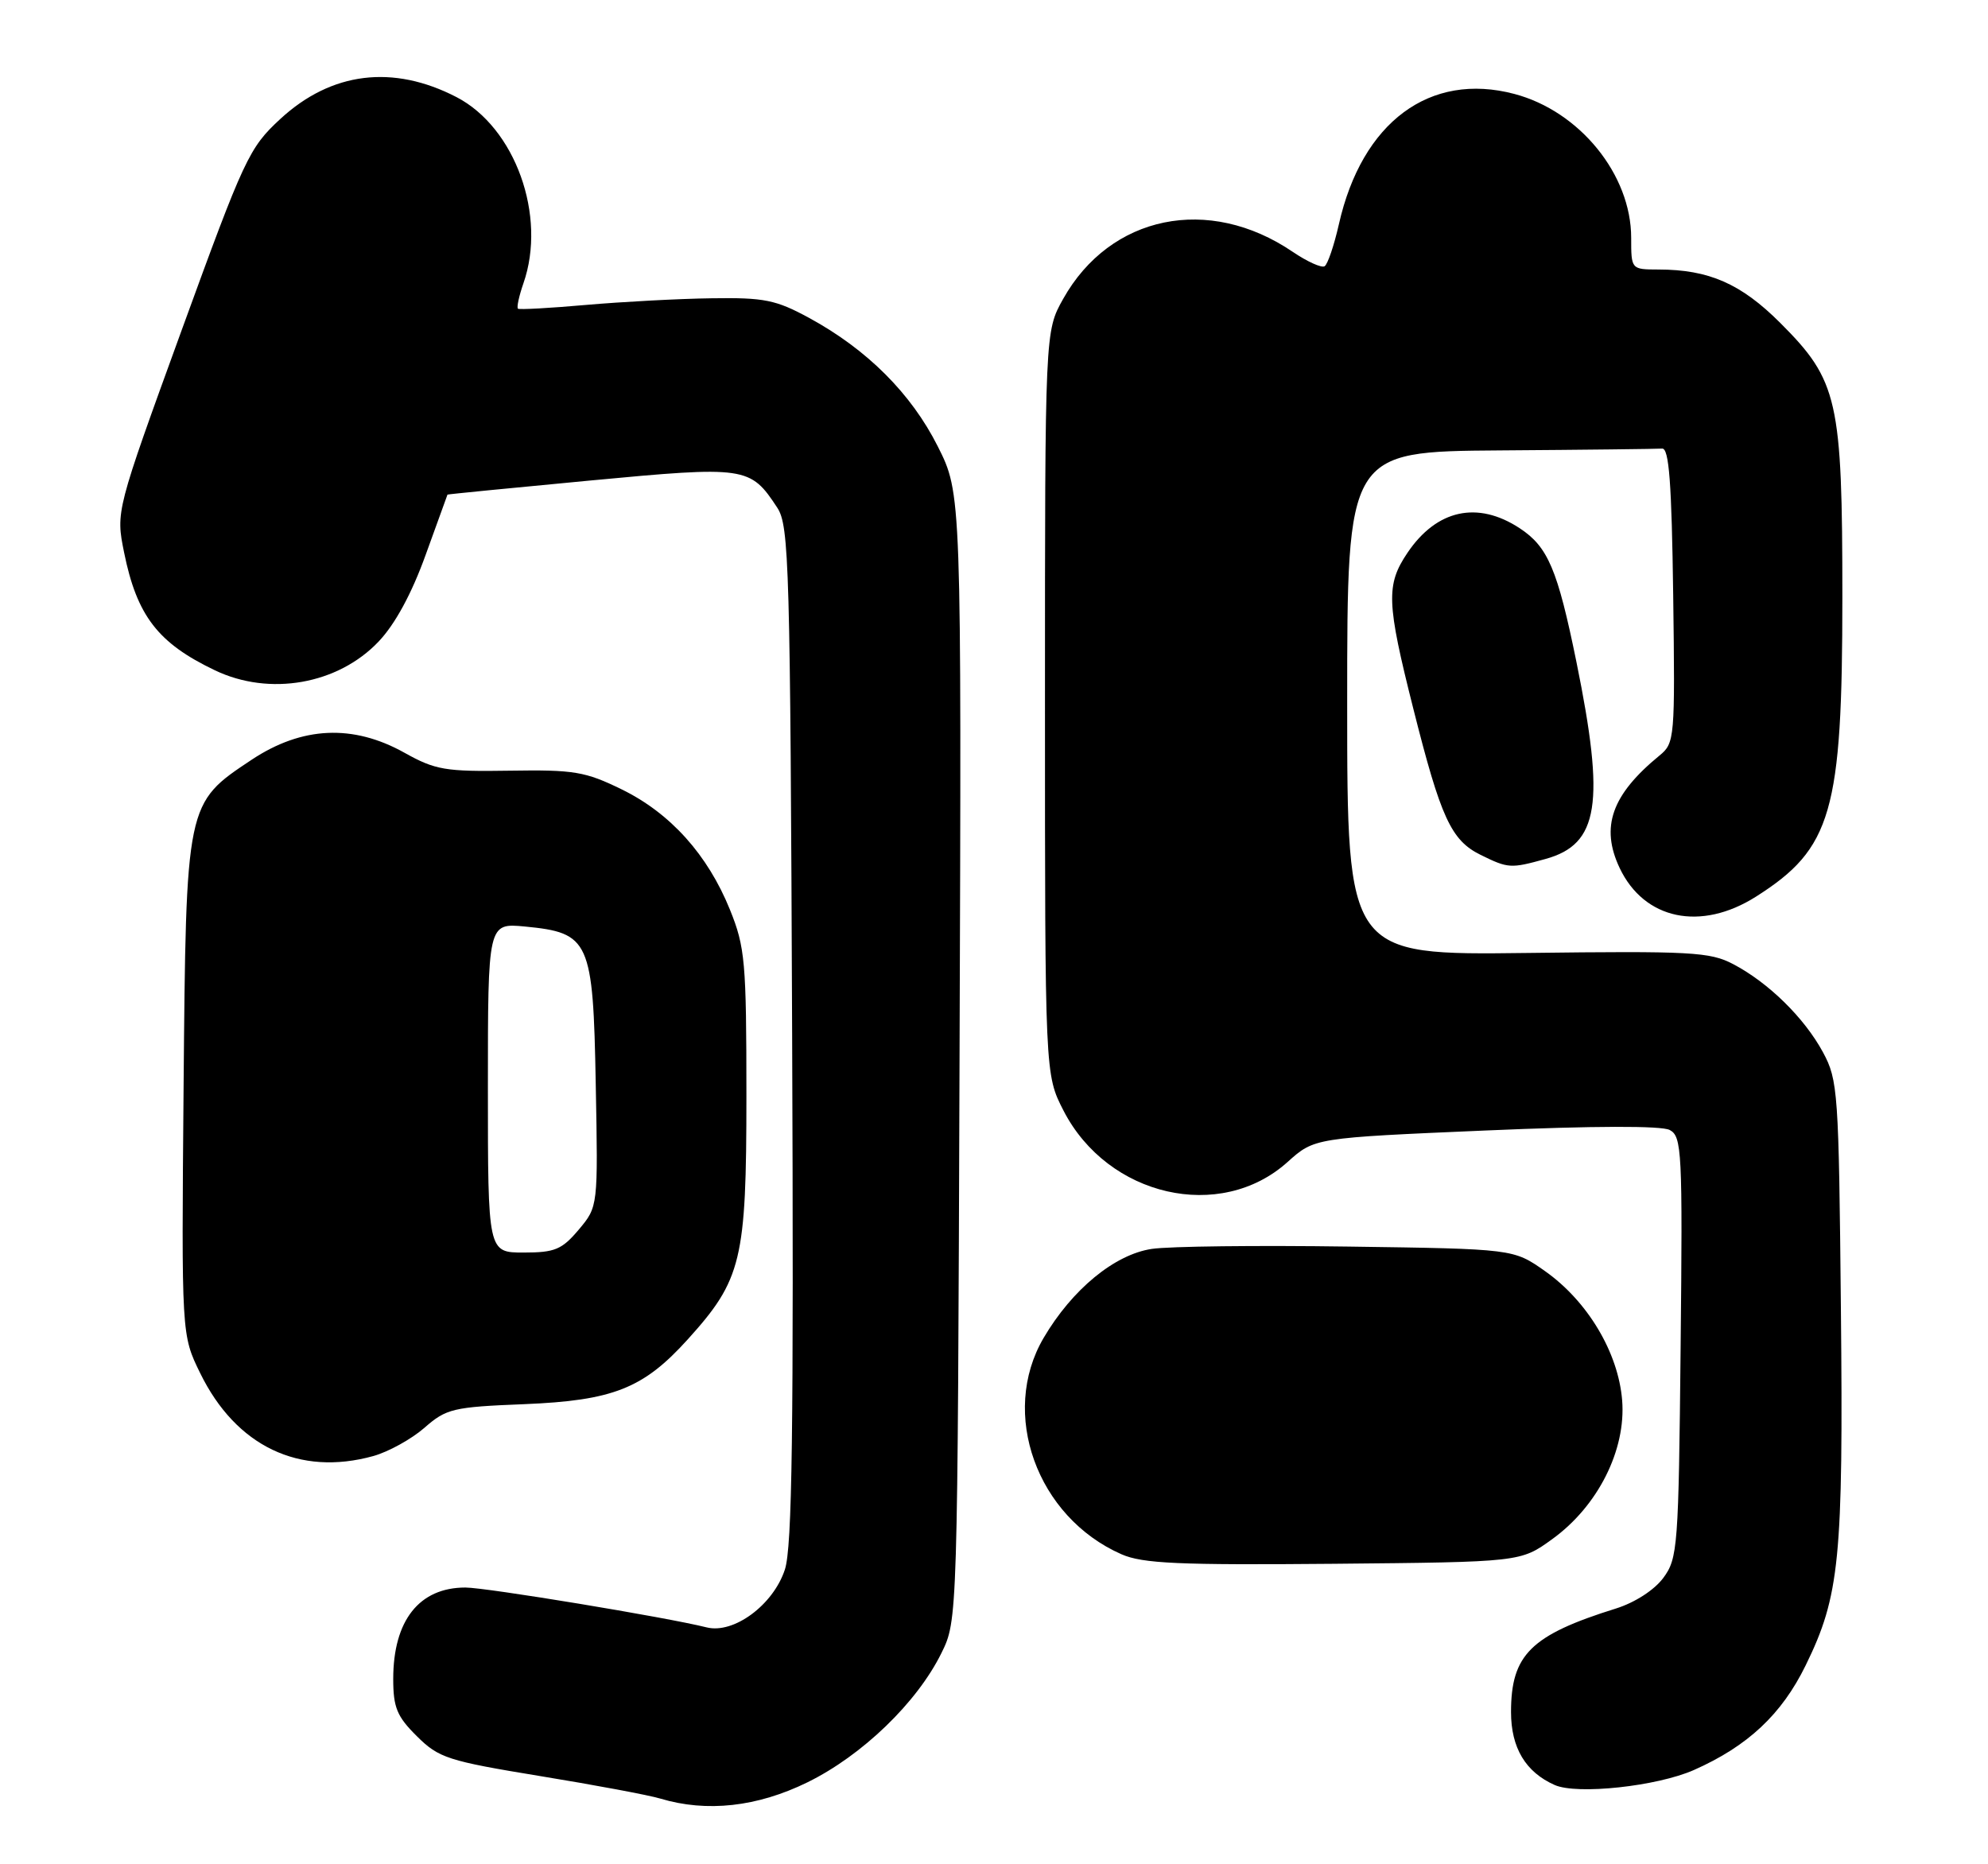 <?xml version="1.0" encoding="UTF-8" standalone="no"?>
<!DOCTYPE svg PUBLIC "-//W3C//DTD SVG 1.1//EN" "http://www.w3.org/Graphics/SVG/1.1/DTD/svg11.dtd" >
<svg xmlns="http://www.w3.org/2000/svg" xmlns:xlink="http://www.w3.org/1999/xlink" version="1.1" viewBox="0 0 273 256">
 <g >
 <path fill="currentColor"
d=" M 110.88 244.75 C 118.40 241.06 125.93 233.80 129.28 227.00 C 131.50 222.50 131.50 222.50 131.77 145.14 C 132.04 67.77 132.04 67.77 128.77 61.28 C 125.12 54.03 119.07 47.99 111.14 43.67 C 106.54 41.17 104.97 40.85 97.72 40.96 C 93.20 41.02 85.45 41.44 80.50 41.87 C 75.55 42.31 71.34 42.54 71.13 42.39 C 70.93 42.23 71.27 40.66 71.88 38.90 C 75.11 29.64 70.75 17.52 62.70 13.34 C 53.97 8.82 45.51 9.86 38.50 16.33 C 34.20 20.30 33.56 21.68 24.94 45.36 C 15.90 70.22 15.90 70.22 17.04 75.86 C 18.80 84.56 21.69 88.31 29.50 92.04 C 37.01 95.64 46.41 93.99 52.00 88.09 C 54.26 85.71 56.54 81.51 58.45 76.20 C 60.08 71.69 61.43 67.96 61.45 67.92 C 61.48 67.87 70.28 67.00 81.00 65.99 C 102.45 63.97 103.02 64.05 106.74 69.72 C 108.37 72.21 108.52 77.48 108.78 142.03 C 109.00 196.58 108.79 212.49 107.78 215.54 C 106.18 220.40 100.75 224.41 97.03 223.47 C 91.54 222.09 66.77 218.00 63.91 218.00 C 57.57 218.00 54.00 222.52 54.00 230.55 C 54.00 234.47 54.51 235.71 57.25 238.42 C 60.26 241.41 61.49 241.81 74.17 243.89 C 81.69 245.12 89.12 246.51 90.67 246.98 C 97.06 248.90 103.98 248.13 110.88 244.75 Z  M 232.61 243.06 C 240.01 239.78 244.66 235.43 247.96 228.69 C 252.63 219.16 253.14 214.09 252.80 179.74 C 252.51 149.92 252.40 148.32 250.34 144.50 C 247.78 139.77 242.86 134.94 238.00 132.39 C 234.83 130.72 232.19 130.58 209.75 130.86 C 185.00 131.17 185.00 131.17 185.00 96.58 C 185.00 62.00 185.00 62.00 206.00 61.85 C 217.55 61.77 227.56 61.65 228.25 61.60 C 229.20 61.52 229.56 66.29 229.77 81.74 C 230.03 101.39 229.98 102.04 227.90 103.74 C 221.31 109.14 219.75 113.56 222.42 119.20 C 225.79 126.30 233.57 127.93 241.15 123.12 C 251.55 116.52 253.00 111.50 253.00 82.02 C 253.00 54.92 252.40 52.27 244.48 44.35 C 239.08 38.95 234.67 37.02 227.75 37.01 C 224.00 37.00 224.00 37.00 224.00 32.66 C 224.00 23.98 216.93 15.27 207.96 12.90 C 196.36 9.83 187.02 16.76 183.86 30.80 C 183.20 33.71 182.32 36.30 181.90 36.56 C 181.48 36.82 179.51 35.93 177.52 34.58 C 165.99 26.75 152.46 29.53 146.00 41.04 C 143.50 45.50 143.50 45.50 143.50 96.53 C 143.50 147.55 143.50 147.55 146.05 152.52 C 152.13 164.33 167.58 167.87 176.81 159.57 C 180.50 156.25 180.50 156.25 204.00 155.24 C 218.81 154.60 228.16 154.57 229.29 155.17 C 230.96 156.05 231.07 158.07 230.79 184.99 C 230.51 212.46 230.40 213.99 228.41 216.68 C 227.18 218.34 224.50 220.07 221.91 220.88 C 210.22 224.53 207.50 227.22 207.50 235.10 C 207.50 240.01 209.50 243.35 213.50 245.12 C 216.59 246.48 227.54 245.30 232.61 243.06 Z  M 213.15 211.36 C 219.42 206.84 223.31 199.12 222.76 192.29 C 222.23 185.72 218.01 178.66 212.14 174.53 C 207.83 171.50 207.83 171.50 185.17 171.18 C 172.70 171.00 160.55 171.14 158.17 171.50 C 153.06 172.26 147.22 177.07 143.31 183.73 C 137.25 194.07 142.37 208.31 154.00 213.43 C 156.91 214.71 161.86 214.93 183.15 214.74 C 208.81 214.50 208.81 214.50 213.15 211.36 Z  M 51.28 199.94 C 53.35 199.36 56.50 197.62 58.28 196.07 C 61.29 193.43 62.20 193.21 72.00 192.82 C 84.18 192.32 88.35 190.67 94.43 183.94 C 101.86 175.72 102.50 173.08 102.50 150.50 C 102.50 132.05 102.32 130.07 100.24 124.92 C 97.18 117.36 92.06 111.67 85.38 108.40 C 80.37 105.95 78.83 105.69 70.02 105.83 C 61.15 105.97 59.79 105.74 55.53 103.36 C 48.47 99.42 41.48 99.74 34.57 104.32 C 25.51 110.34 25.55 110.16 25.21 149.41 C 24.92 183.32 24.92 183.32 27.49 188.56 C 32.40 198.60 41.10 202.77 51.28 199.94 Z  M 212.25 117.95 C 219.57 115.92 220.44 110.35 216.49 90.94 C 213.89 78.18 212.57 75.08 208.68 72.53 C 202.90 68.74 197.29 69.97 193.28 75.91 C 190.31 80.32 190.40 82.72 194.08 97.31 C 197.86 112.32 199.27 115.39 203.32 117.39 C 207.12 119.26 207.45 119.28 212.25 117.95 Z  M 67.00 149.37 C 67.00 126.75 67.00 126.75 72.08 127.23 C 80.98 128.09 81.45 129.12 81.81 148.87 C 82.13 165.69 82.13 165.69 79.48 168.85 C 77.16 171.60 76.19 172.00 71.91 172.00 C 67.00 172.00 67.00 172.00 67.00 149.37 Z "/>
</g>
</svg>
